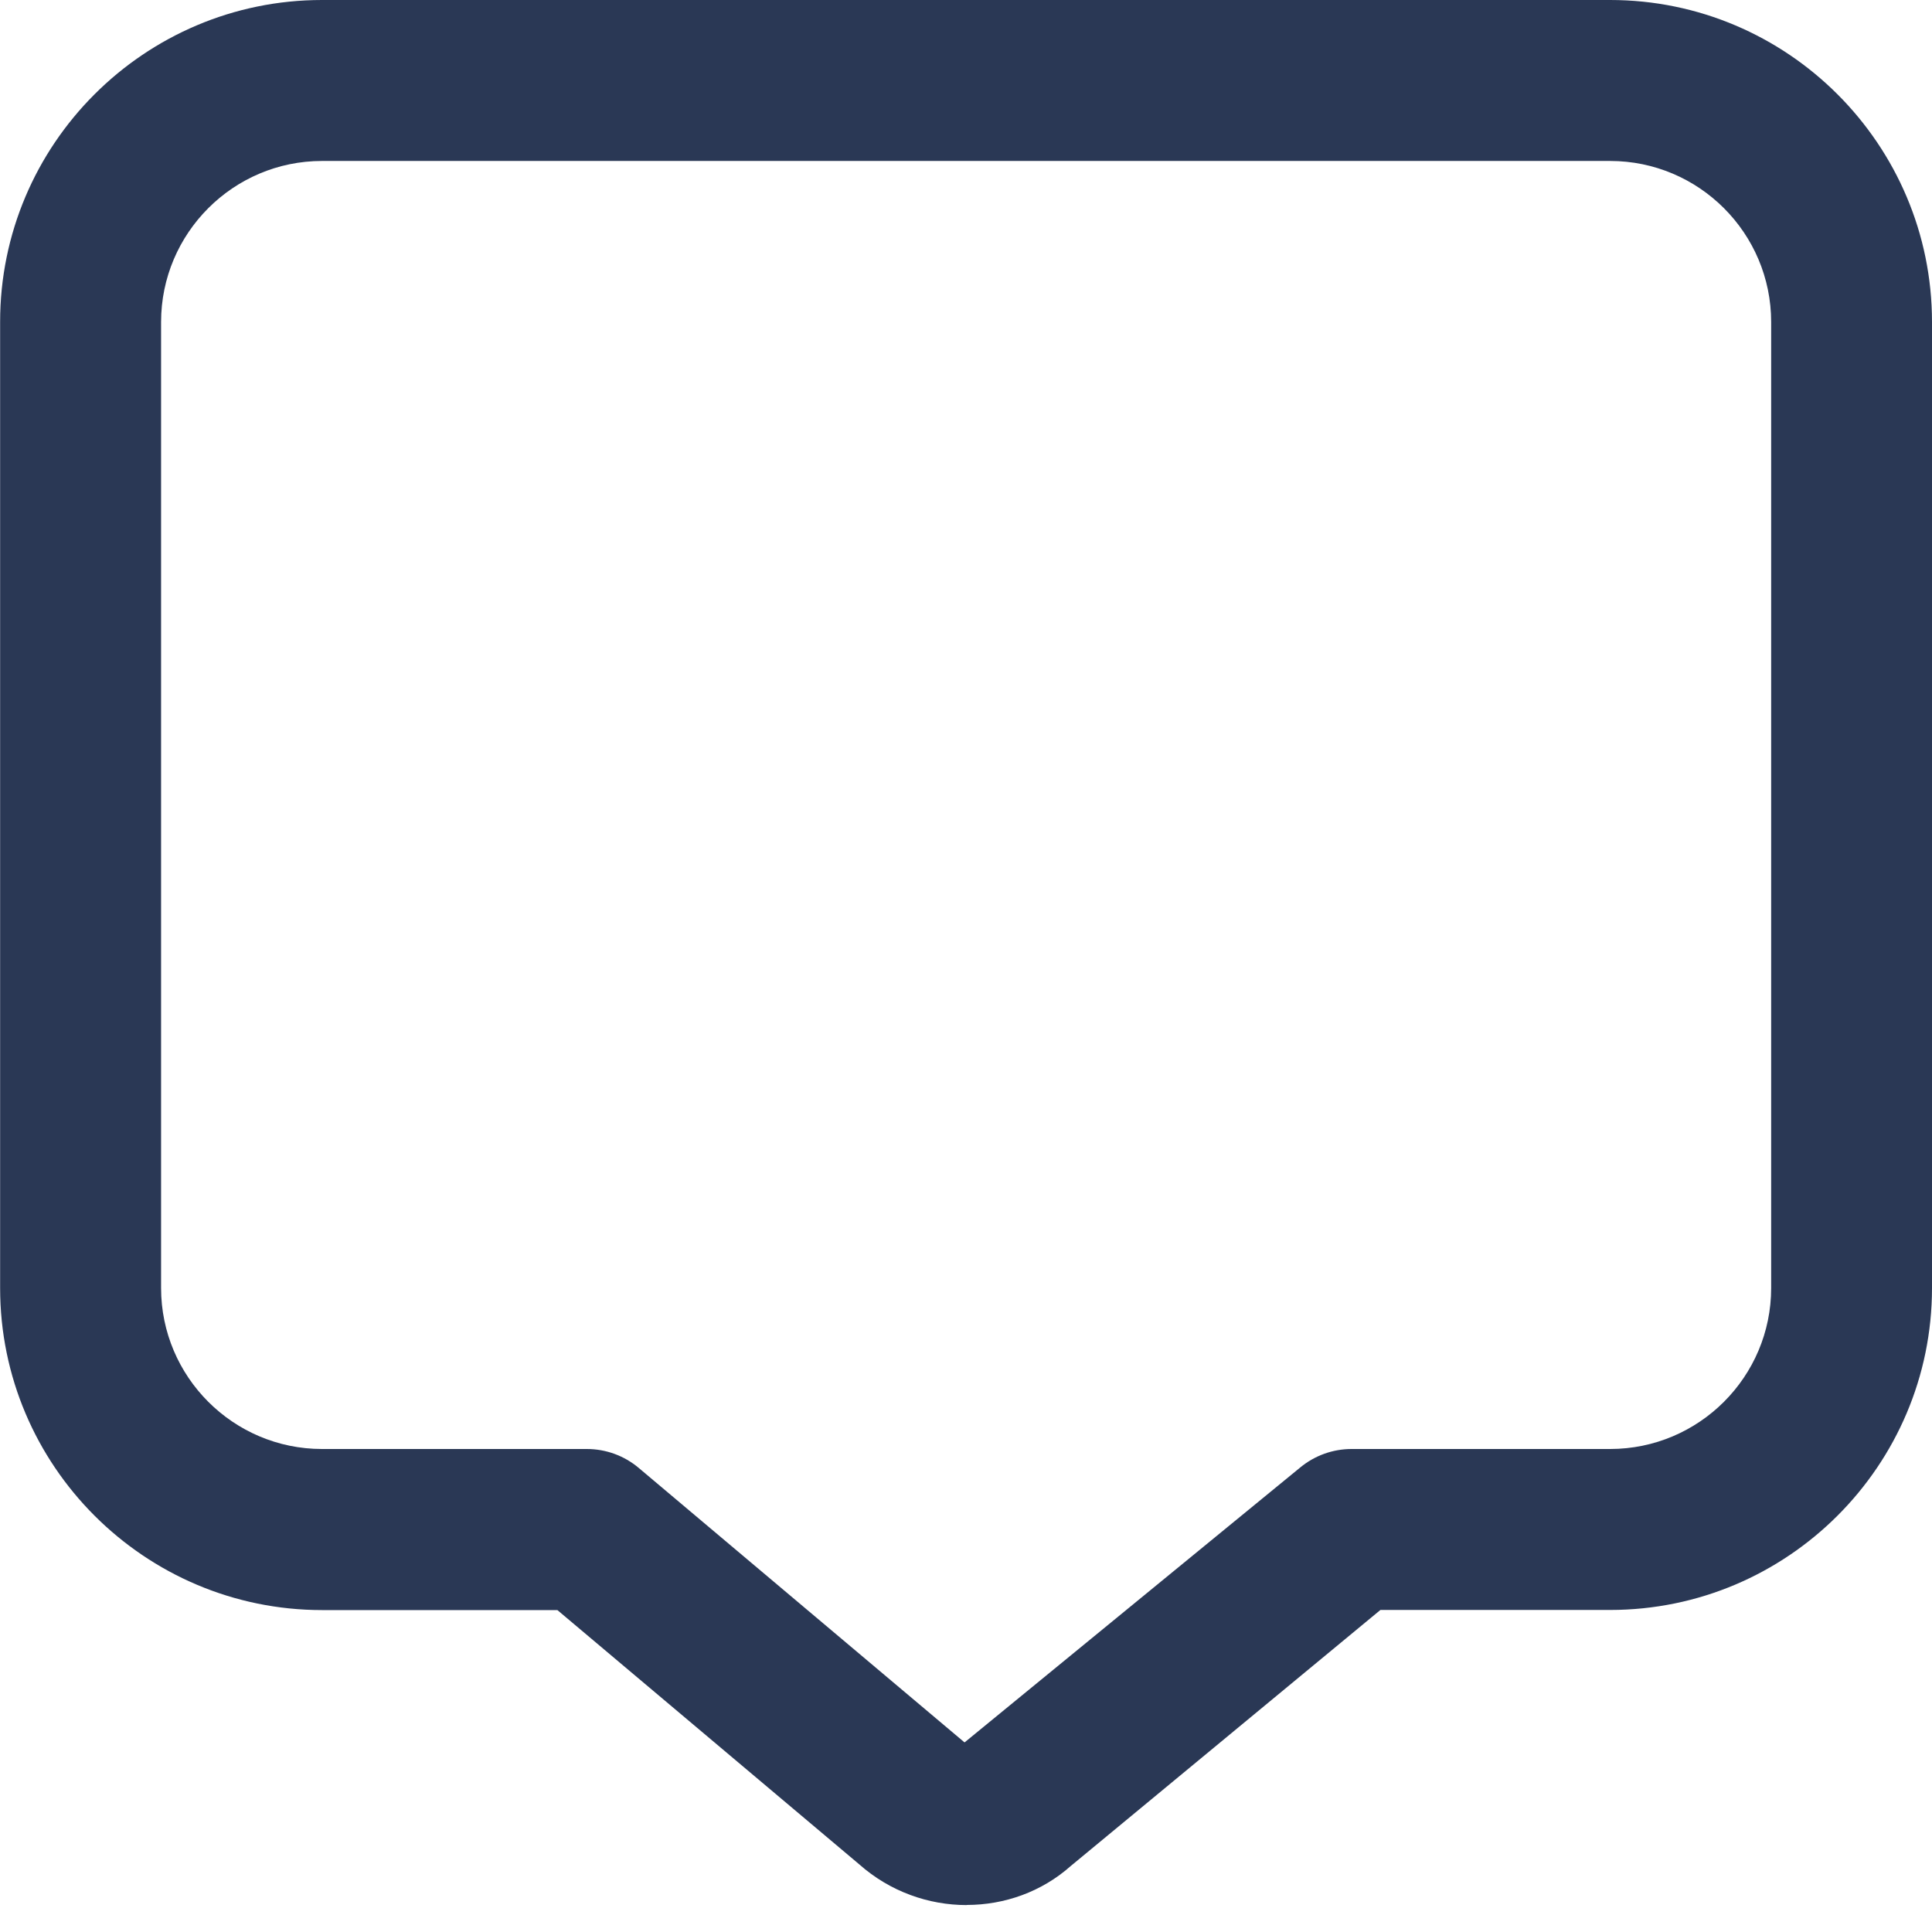 <svg width="16" height="16" viewBox="0 0 16 16" fill="none" xmlns="http://www.w3.org/2000/svg">
<g clip-path="url(#clip0_726_27259)">
<path d="M8.006 15.777C7.689 15.777 7.37 15.665 7.115 15.439L4.616 13.334H2.668C1.197 13.334 0.001 12.138 0.001 10.667V2.667C0 1.196 1.196 0 2.667 0H13.334C14.804 0 16 1.196 16 2.667V10.667C16 12.137 14.804 13.333 13.334 13.333H11.432L8.868 15.453C8.626 15.668 8.318 15.776 8.006 15.776L8.006 15.777ZM2.667 1.333C1.932 1.333 1.334 1.931 1.334 2.667V10.667C1.334 11.402 1.932 12 2.667 12H4.86C5.017 12 5.169 12.055 5.29 12.157L7.988 14.43L10.768 12.153C10.888 12.054 11.038 12 11.193 12H13.334C14.07 12 14.668 11.402 14.668 10.667V2.667C14.668 1.931 14.07 1.333 13.334 1.333H2.667Z" fill="#2A3855"/>
</g>
<defs>
<clipPath id="clip0_726_27259">
<rect width="16" height="16" fill="white"/>
</clipPath>
</defs>
</svg>
